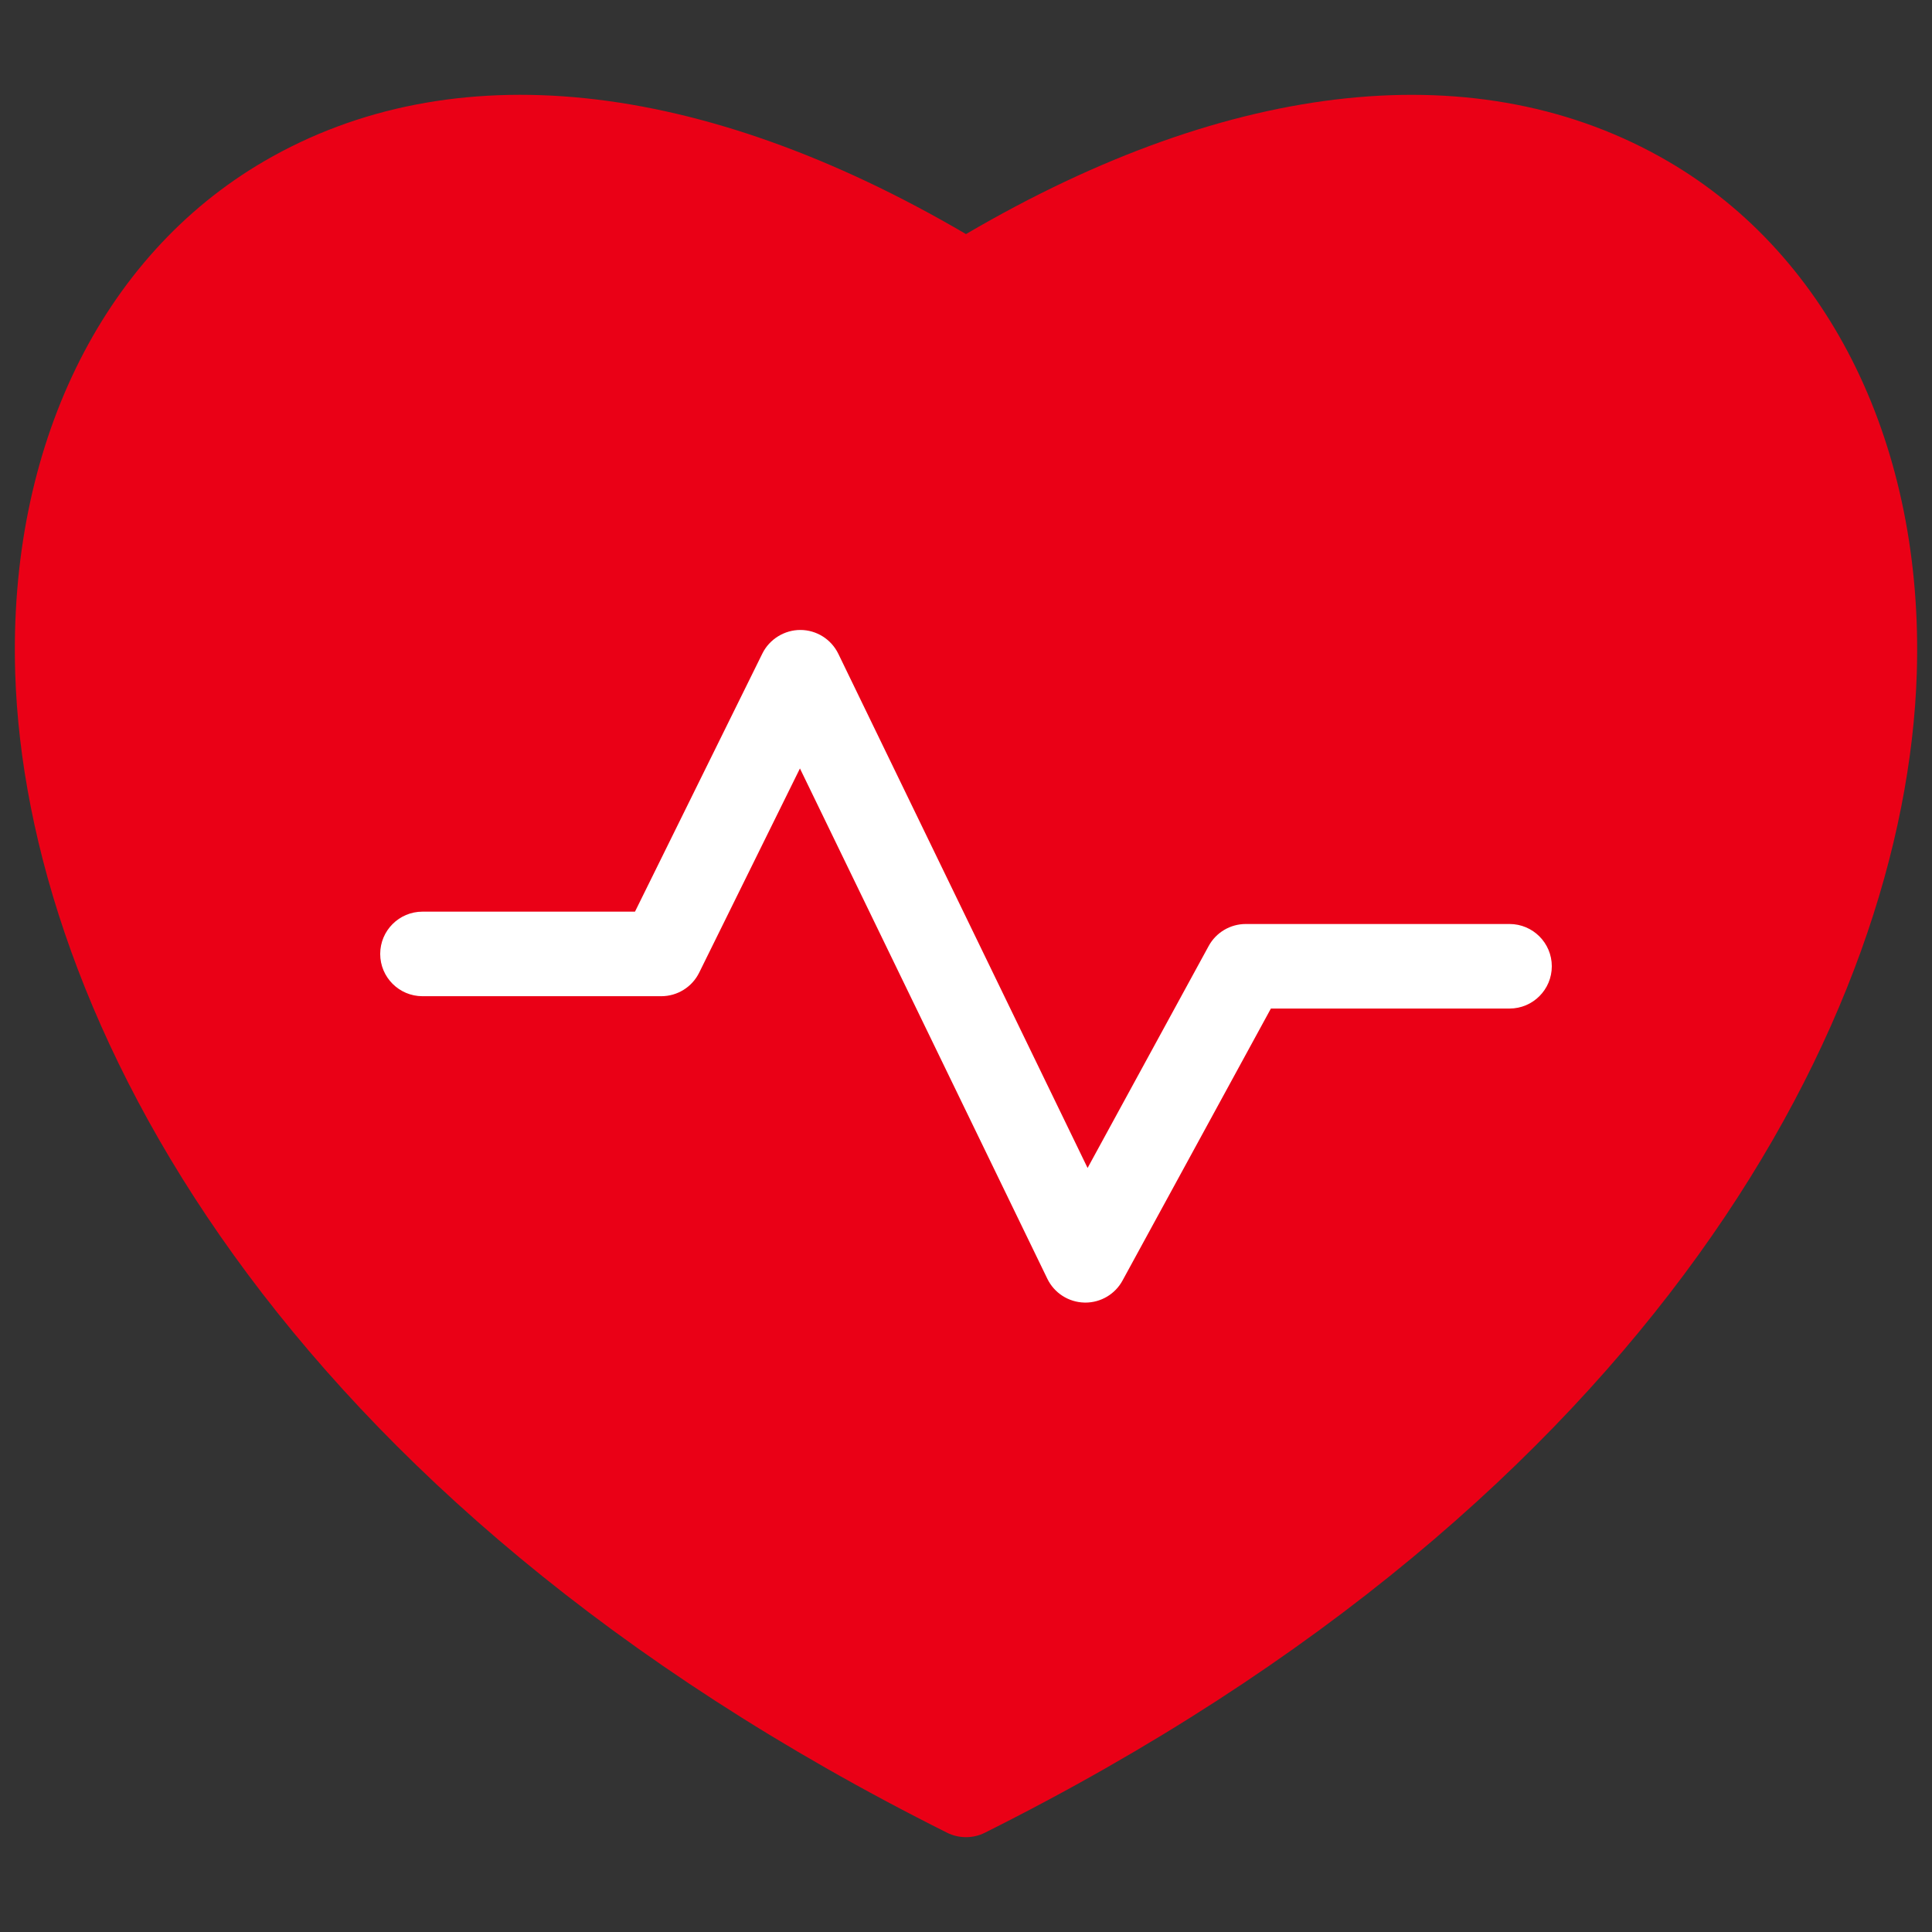 <svg xmlns="http://www.w3.org/2000/svg" xmlns:xlink="http://www.w3.org/1999/xlink" version="1.1" width="16" height="16" viewBox="0 0 256 256" xml:space="preserve">
<rect x="0" y="0" width="256" height="256" fill="#333333" stroke="none"/>
<desc>Created with Fabric.js 1.7.22</desc>
<defs>
</defs>
<g transform="translate(128 128) scale(0.72 0.72)" style="">
	<g style="stroke: none; stroke-width: 0; stroke-dasharray: none; stroke-linecap: butt; stroke-linejoin: miter; stroke-miterlimit: 10; fill: none; fill-rule: nonzero; opacity: 1;" transform="translate(-175.05 -175.05) scale(3.89 3.89)" >
	<path d="M 45 86.215 c -0.307 0 -0.613 -0.07 -0.895 -0.211 C 12.38 70.141 0.53 47.275 0.019 31.165 C -0.32 20.477 4.083 11.415 11.799 6.924 C 20.661 1.766 32.416 2.997 45 10.373 c 12.585 -7.375 24.338 -8.605 33.201 -3.449 c 7.716 4.491 12.119 13.553 11.78 24.241 c -0.511 16.11 -12.361 38.976 -44.087 54.839 C 45.613 86.145 45.307 86.215 45 86.215 z" style="stroke: none; stroke-width: 1; stroke-dasharray: none; stroke-linecap: butt; stroke-linejoin: miter; stroke-miterlimit: 10; fill: rgb(234,0,22); fill-rule: nonzero; opacity: 1;" transform=" matrix(1 0 0 1 0 0) " stroke-linecap="round" />
	<path d="M 50.648 60.924 c -0.016 0 -0.032 0 -0.048 -0.001 c -0.749 -0.018 -1.425 -0.452 -1.752 -1.127 L 37.144 35.654 l -4.767 9.66 c -0.337 0.683 -1.032 1.115 -1.793 1.115 H 19.286 c -1.104 0 -2 -0.896 -2 -2 s 0.896 -2 2 -2 H 29.34 l 6.026 -12.212 c 0.338 -0.685 1.052 -1.117 1.8 -1.115 c 0.764 0.002 1.459 0.44 1.793 1.127 l 11.793 24.326 l 5.728 -10.5 c 0.351 -0.643 1.024 -1.042 1.756 -1.042 h 12.478 c 1.104 0 2 0.896 2 2 s -0.896 2 -2 2 h -11.29 l -7.02 12.869 C 52.054 60.526 51.379 60.924 50.648 60.924 z" style="stroke: none; stroke-width: 1; stroke-dasharray: none; stroke-linecap: butt; stroke-linejoin: miter; stroke-miterlimit: 10; fill: rgb(255,255,255); fill-rule: nonzero; opacity: 1;" transform=" matrix(1 0 0 1 0 0) " stroke-linecap="round" />
</g>
</g>
</svg>